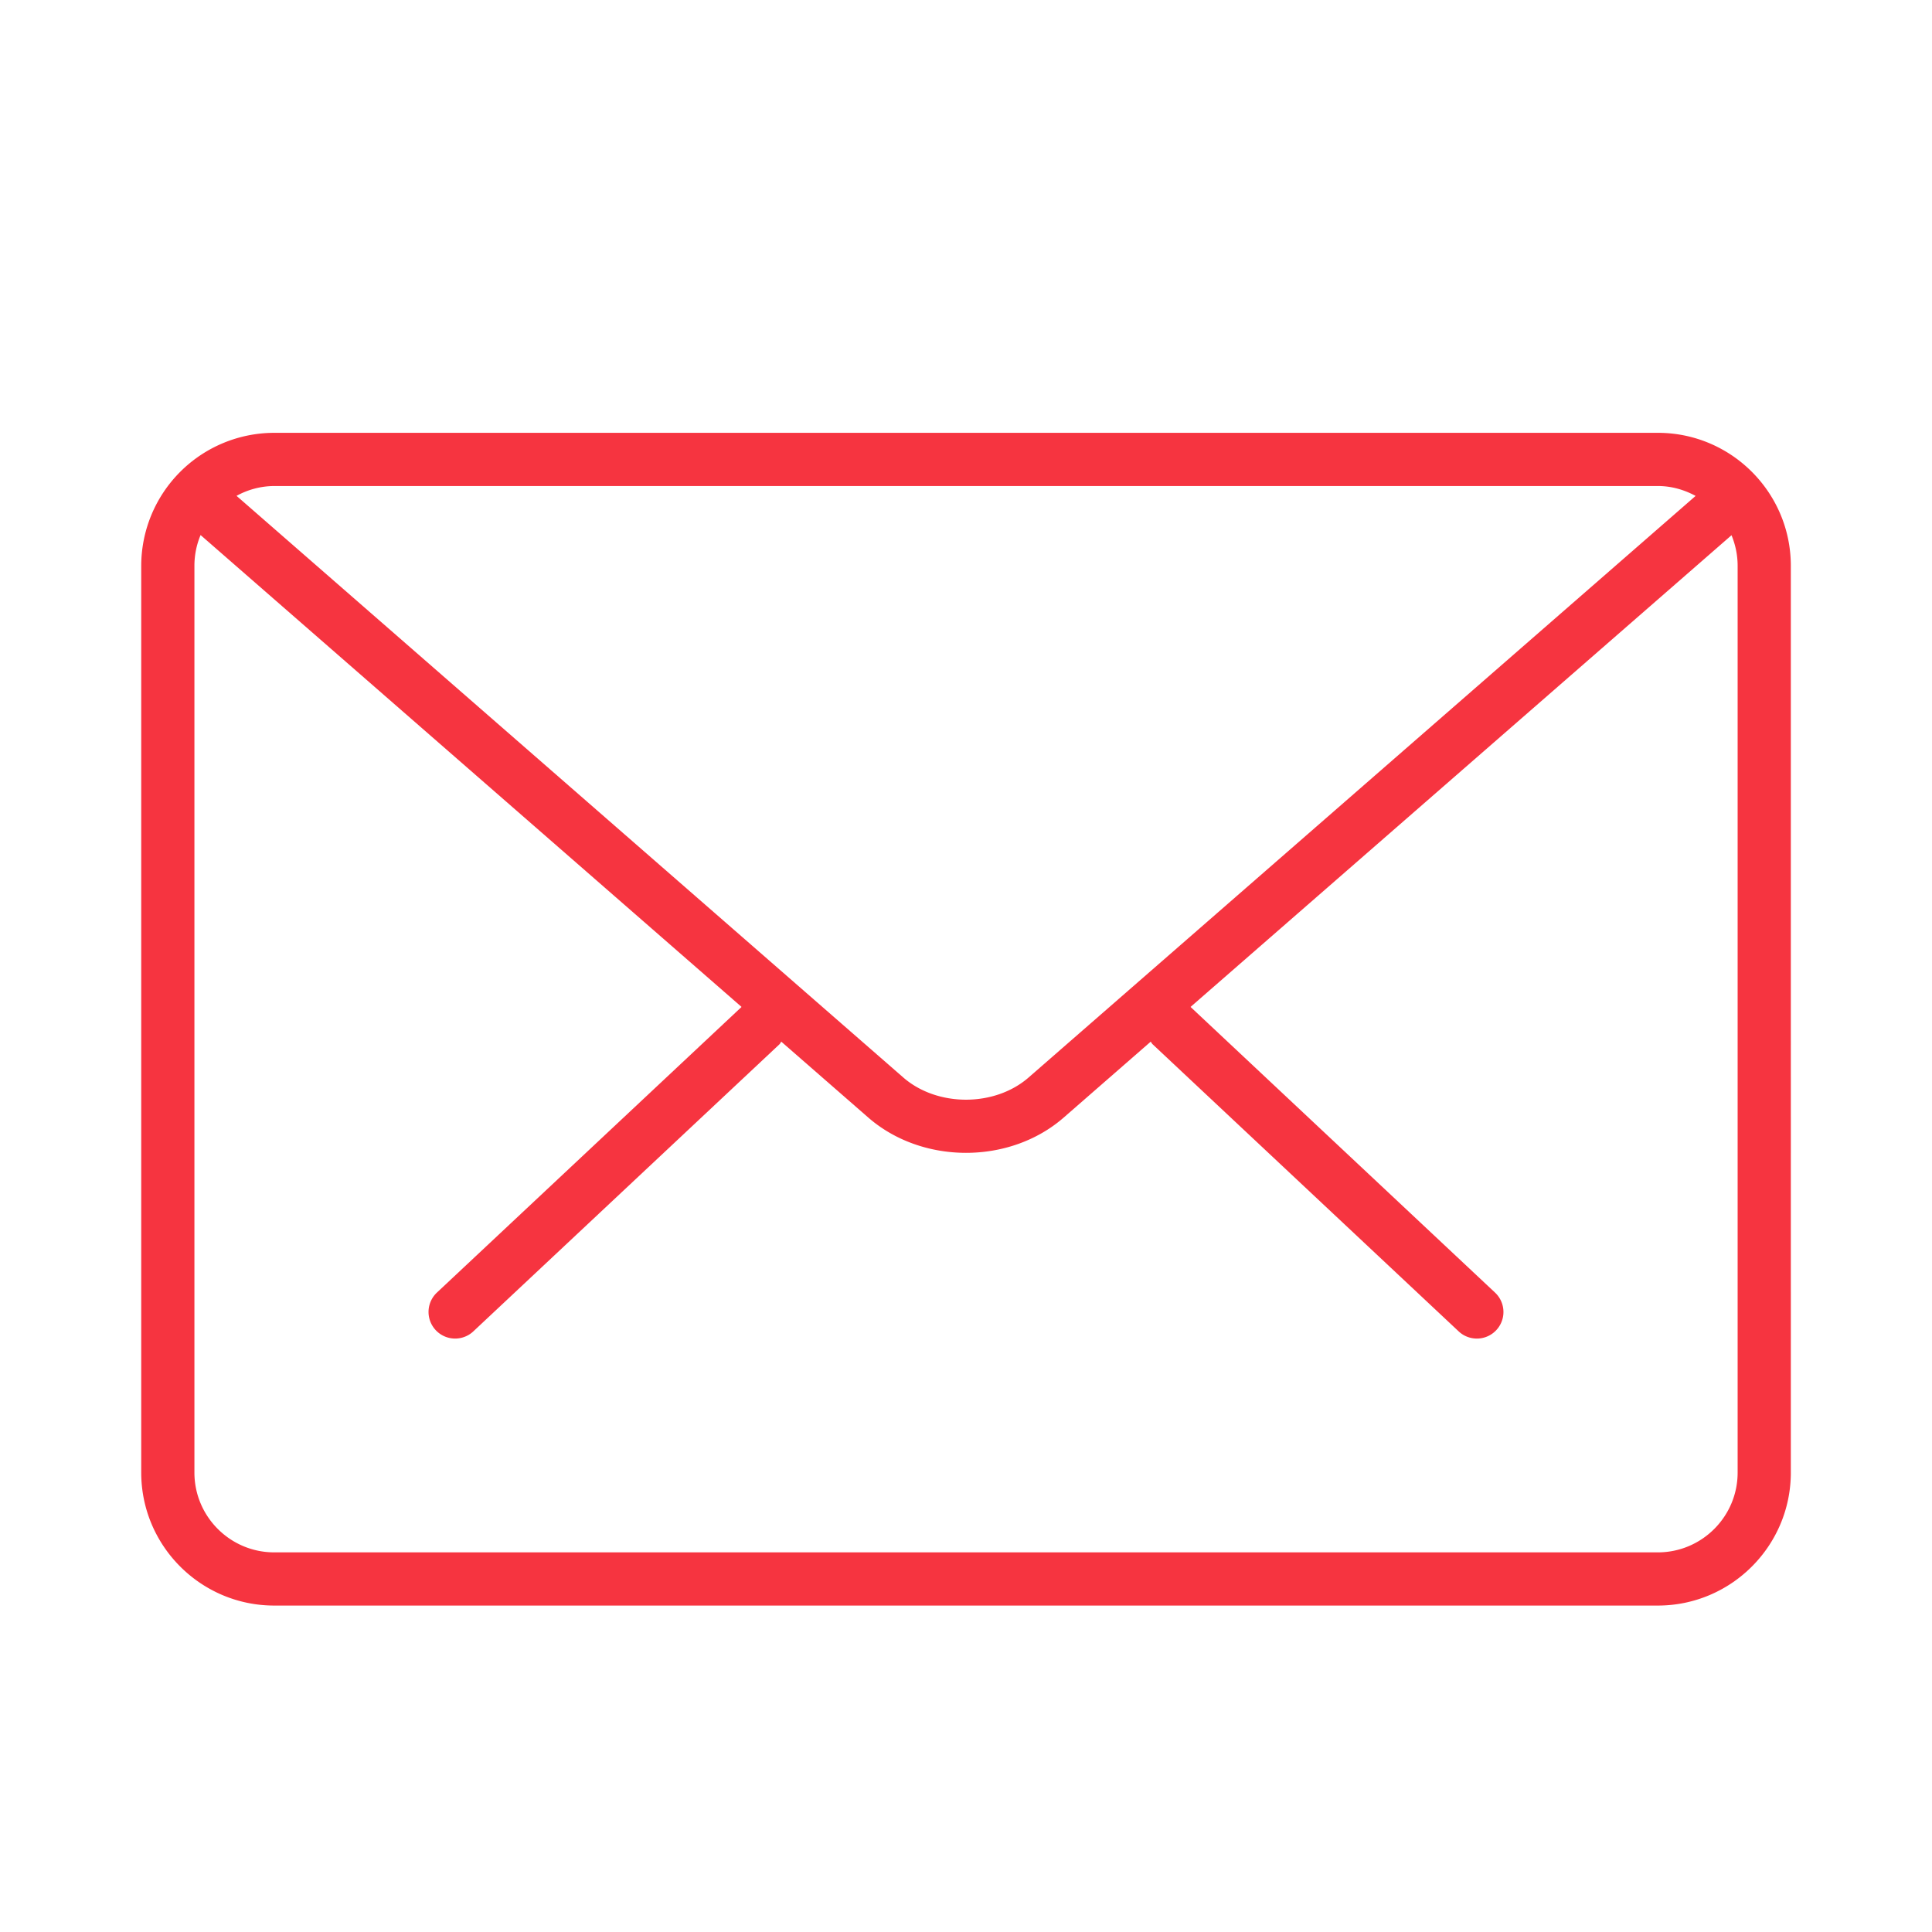 <svg xmlns="http://www.w3.org/2000/svg" viewBox="0 0 36.321 36.321">
    <path d="M31.167 8.137H5.155a2.503 2.503 0 0 0-2.5 2.5v17.047c0 1.379 1.122 2.5 2.5 2.5h26.012c1.378 0 2.5-1.121 2.5-2.5V10.637c0-1.38-1.122-2.5-2.5-2.5zm0 1c.258 0 .497.071.71.186L19.338 20.256c-.638.557-1.718.557-2.357 0L4.447 9.322a1.48 1.48 0 0 1 .708-.185h26.012zm1.5 18.547c0 .827-.673 1.5-1.5 1.5H5.155c-.827 0-1.5-.673-1.5-1.5V10.637c0-.205.041-.4.116-.578l10.17 8.871-5.727 5.37a.5.5 0 1 0 .685.729l5.756-5.398c.014-.014.02-.033.033-.048l1.637 1.428c.506.44 1.17.662 1.836.662.665 0 1.329-.221 1.836-.663l1.636-1.427c.013.015.02.034.035.048l5.754 5.398a.499.499 0 0 0 .685-.728l-5.725-5.371 10.17-8.868c.073.178.115.371.115.575v17.047z" fill="#f63440"/>
</svg>
